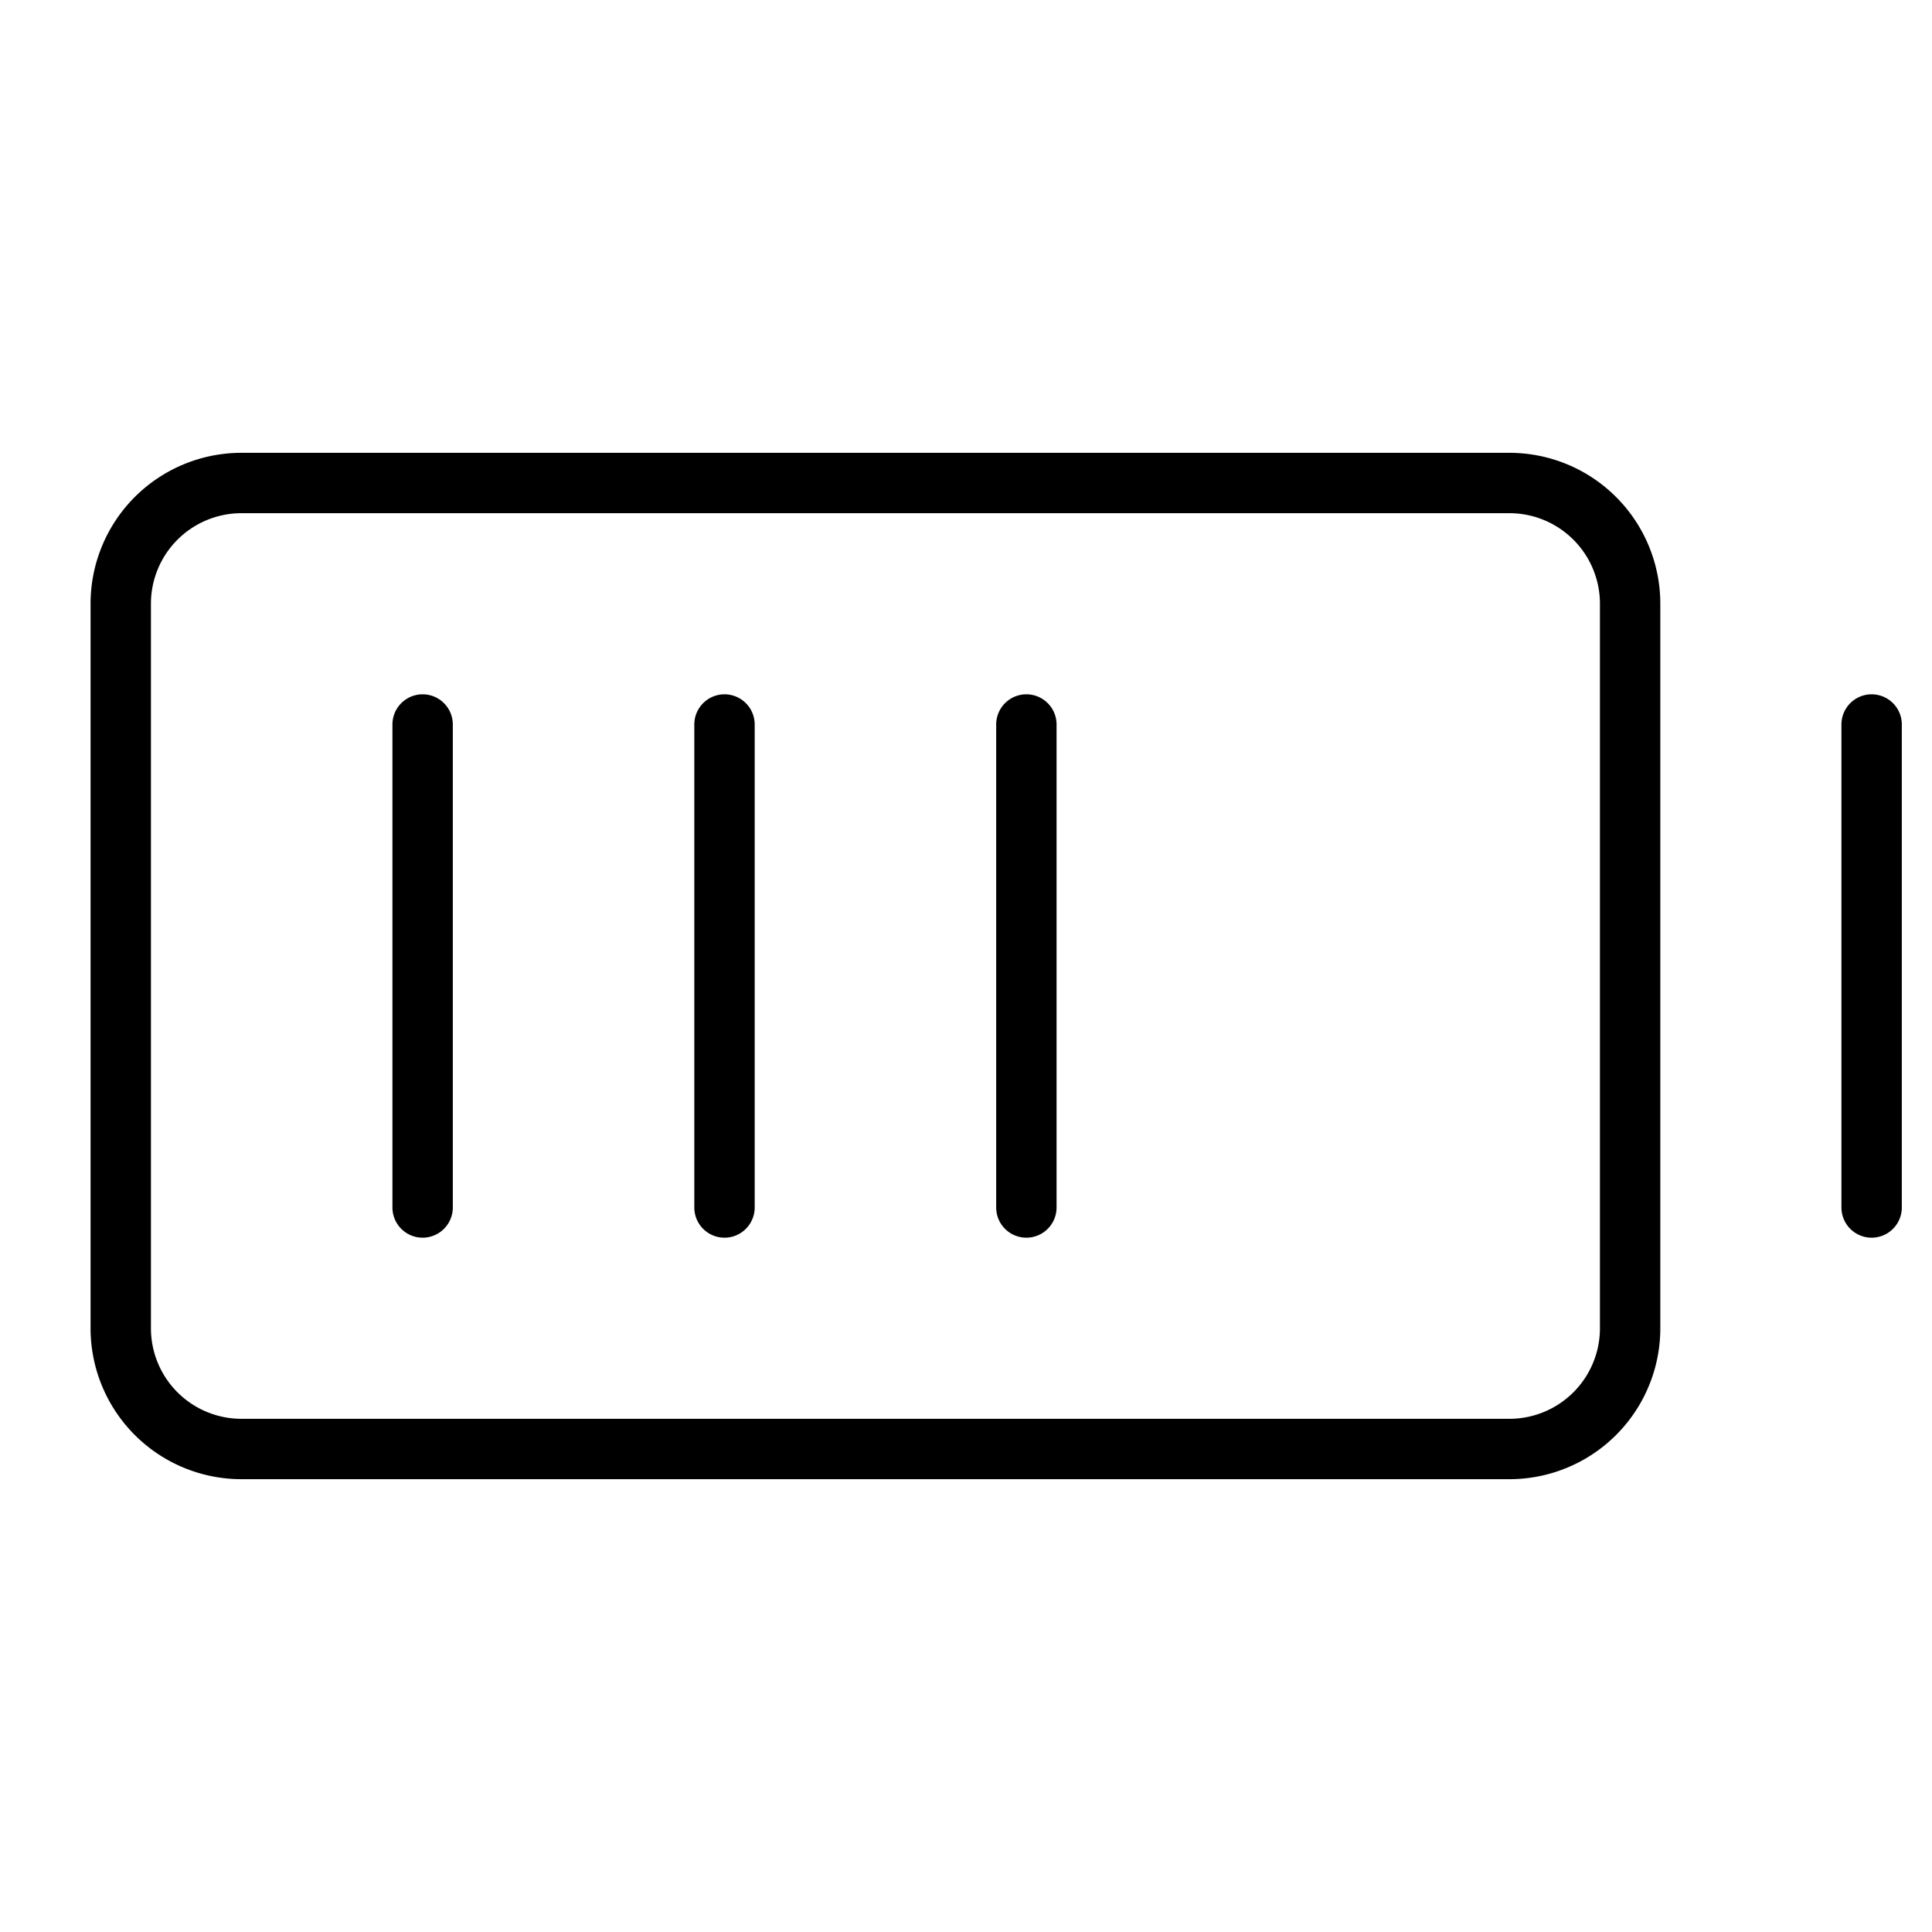 <svg xmlns="http://www.w3.org/2000/svg" viewBox="0 0 256 256" fill="currentColor" width="20" height="20"><path d="M200 60H32a20 20 0 00-20 20v96a20 20 0 0020 20h168a20 20 0 0020-20V80a20 20 0 00-20-20zm12 116a12 12 0 01-12 12H32a12 12 0 01-12-12V80a12 12 0 0112-12h168a12 12 0 0112 12zm-72-80v64a4 4 0 01-8 0V96a4 4 0 018 0zm-40 0v64a4 4 0 01-8 0V96a4 4 0 018 0zm-40 0v64a4 4 0 01-8 0V96a4 4 0 018 0zm192 0v64a4 4 0 01-8 0V96a4 4 0 018 0z"/></svg>
